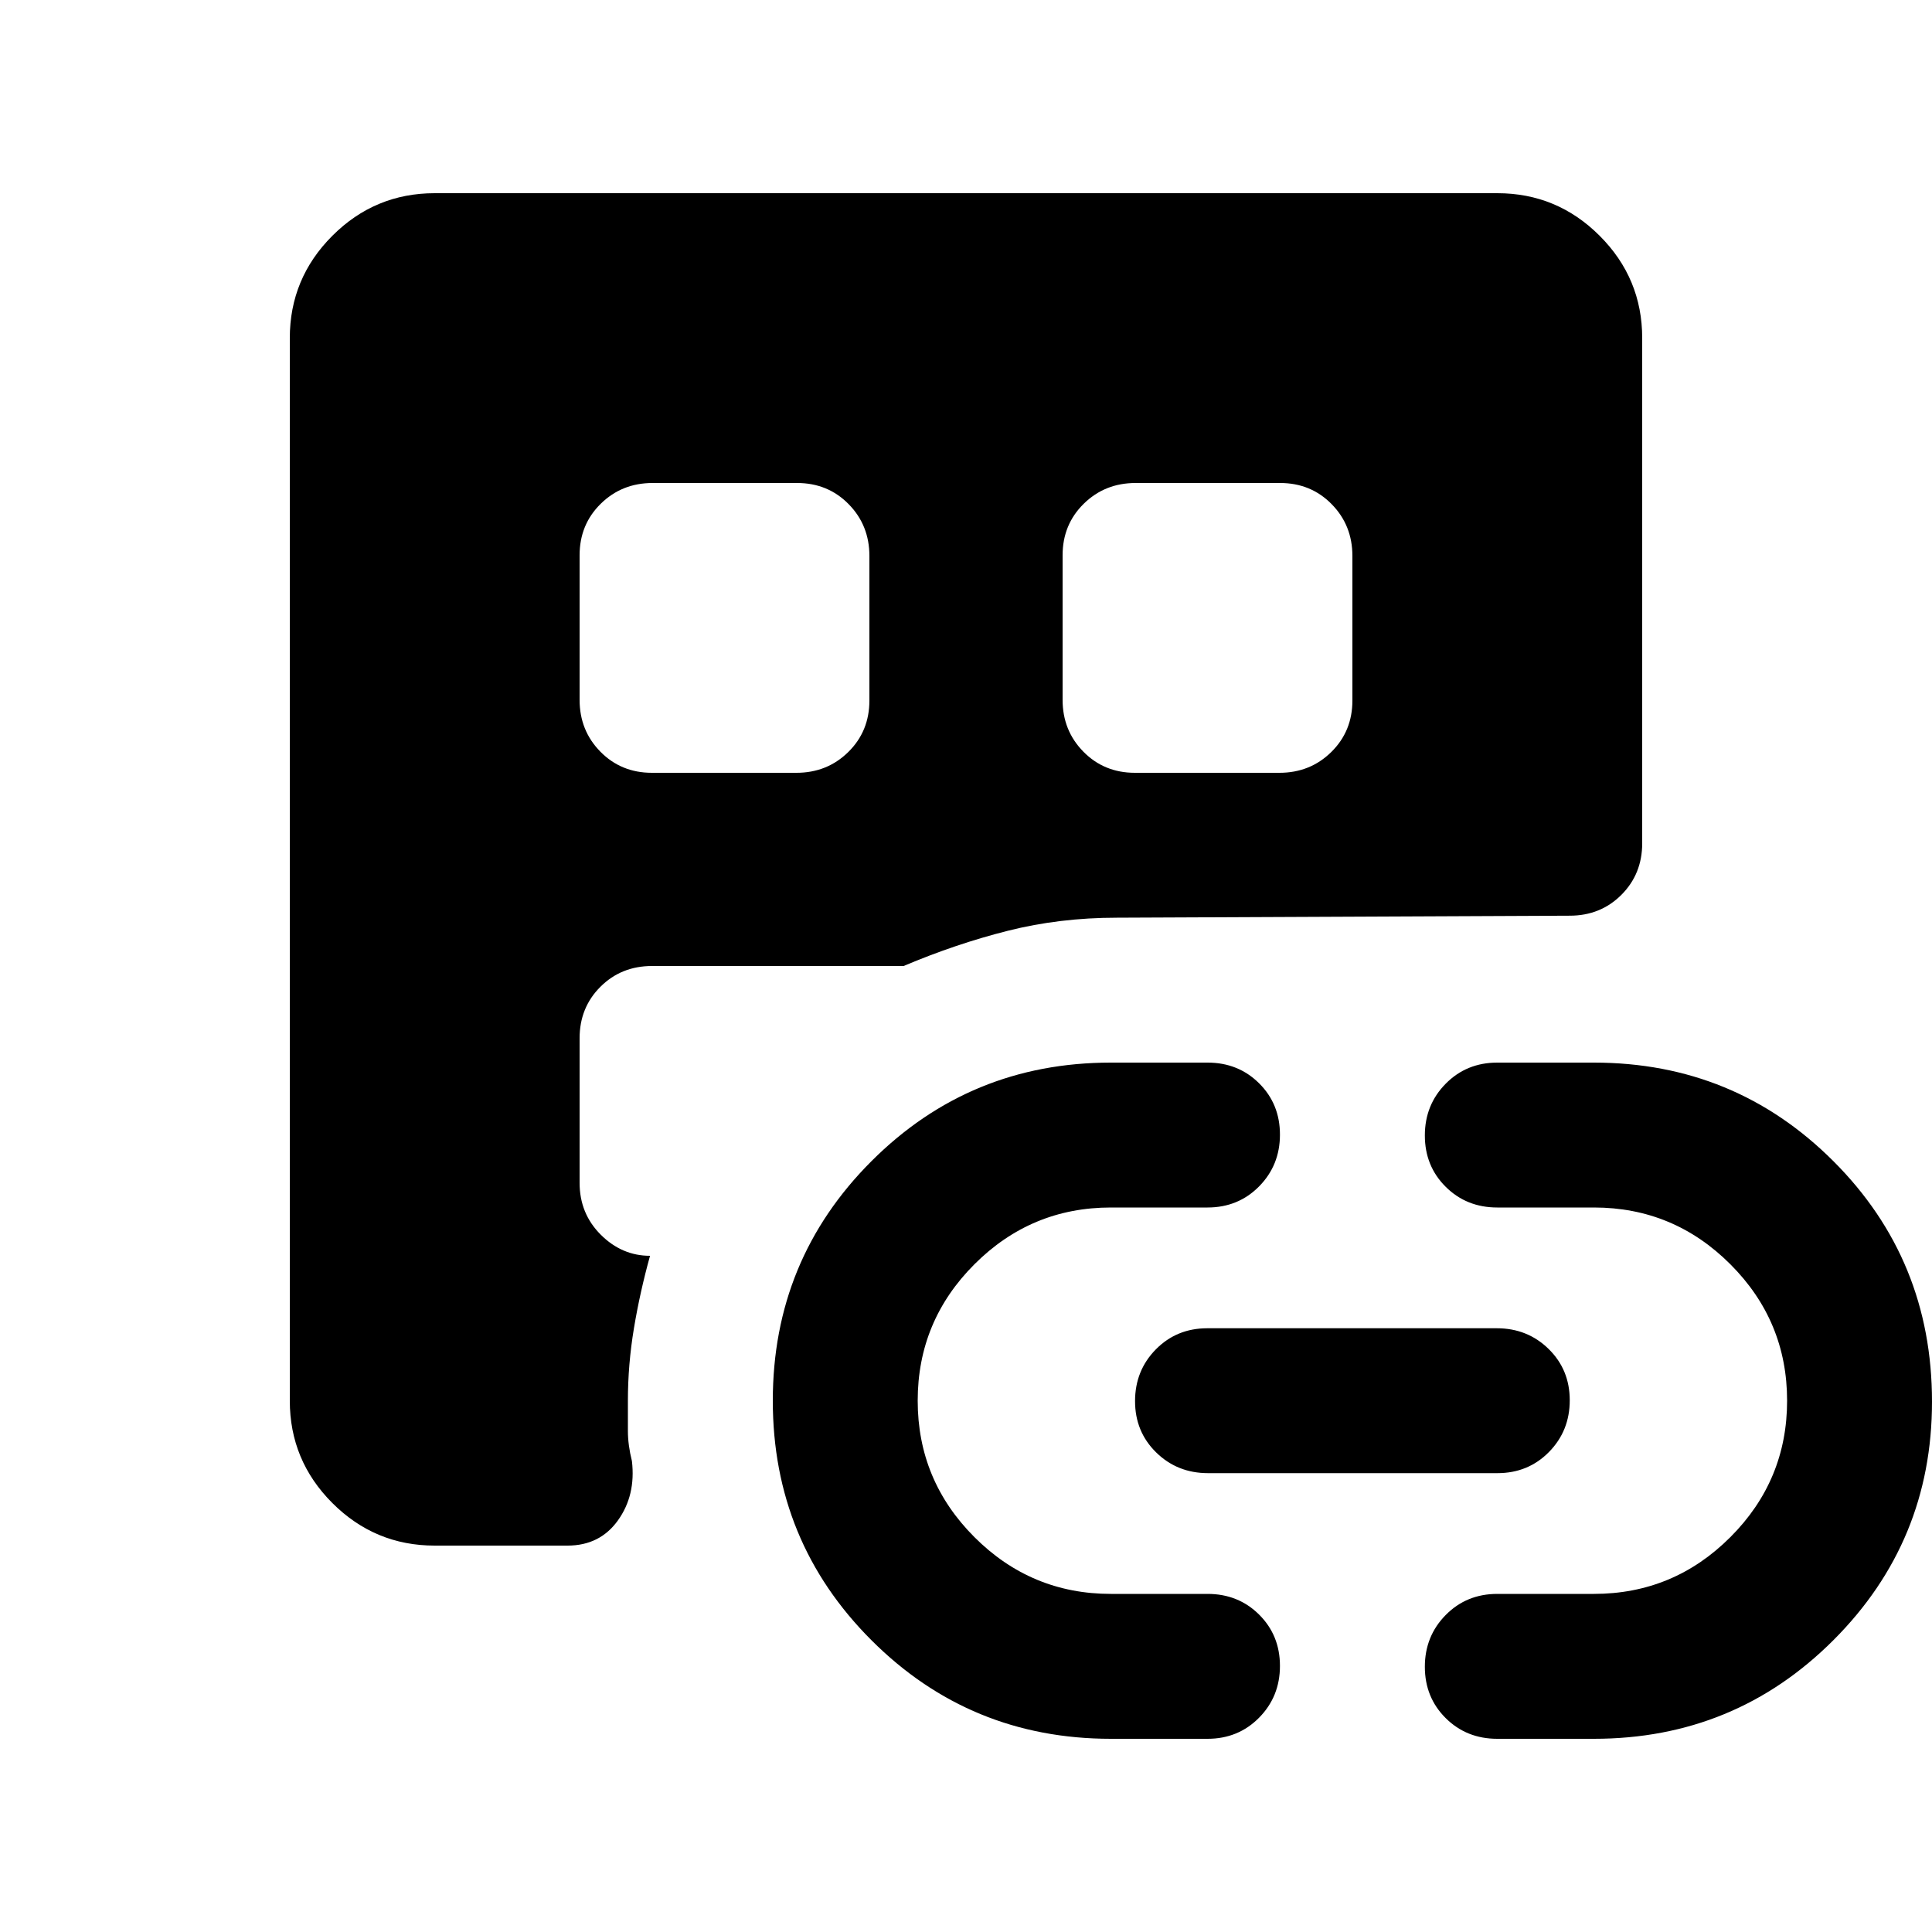 <svg xmlns="http://www.w3.org/2000/svg" height="20" viewBox="0 -960 960 960" width="20"><path d="M216-192q-29.7 0-50.85-21.15Q144-234.3 144-264v-528q0-29.7 21.15-50.85Q186.3-864 216-864h528q29.7 0 50.85 21.15Q816-821.7 816-792v251q0 15.3-10.35 25.65Q795.3-505 780-505l-225 1q-28.46 0-54.23 6.5Q475-491 449-480H324q-15.3 0-25.65 10.32Q288-459.35 288-444.09v71.83q0 15.26 10.5 25.76Q309-336 323-336q-5 18-8 36t-3 36v15q0 7 2 15 2 17-6.97 29.5Q298.06-192 282-192h-66Zm336 96q-70 0-119-49t-49-119q0-70 49-119t119-49h48q15.3 0 25.65 10.29Q636-411.42 636-396.21t-10.35 25.71Q615.3-360 600-360h-48q-39.6 0-67.8 28.2Q456-303.6 456-264q0 39.6 28.2 67.8Q512.4-168 552-168h48q15.3 0 25.65 10.29Q636-147.42 636-132.21t-10.35 25.71Q615.3-96 600-96h-48Zm48.28-132q-15.28 0-25.78-10.29-10.5-10.29-10.5-25.5t10.33-25.71q10.34-10.5 25.61-10.5h143.78q15.28 0 25.78 10.29 10.5 10.29 10.5 25.5t-10.33 25.71Q759.33-228 744.06-228H600.28ZM792-96h-48q-15.3 0-25.65-10.29Q708-116.58 708-131.79t10.35-25.71Q728.7-168 744-168h48q39.6 0 67.8-28.2Q888-224.4 888-264q0-39.6-28.2-67.8Q831.6-360 792-360h-48q-15.3 0-25.65-10.29Q708-380.58 708-395.79t10.35-25.71Q728.7-432 744-432h48q70 0 119 48.97t49 119.53q0 69.5-49 118.5T792-96ZM288-684.09v71.83q0 15.26 10.32 25.76 10.33 10.5 25.59 10.5h71.83q15.26 0 25.76-10.32 10.5-10.33 10.5-25.59v-71.83q0-15.26-10.32-25.76-10.33-10.5-25.59-10.5h-71.83q-15.26 0-25.76 10.32-10.5 10.33-10.5 25.59ZM563.91-576h71.83q15.26 0 25.76-10.32 10.5-10.33 10.5-25.59v-71.83q0-15.26-10.32-25.76-10.33-10.5-25.59-10.5h-71.83q-15.26 0-25.76 10.32-10.5 10.33-10.5 25.59v71.83q0 15.26 10.32 25.76 10.33 10.5 25.59 10.5Z"/></svg>